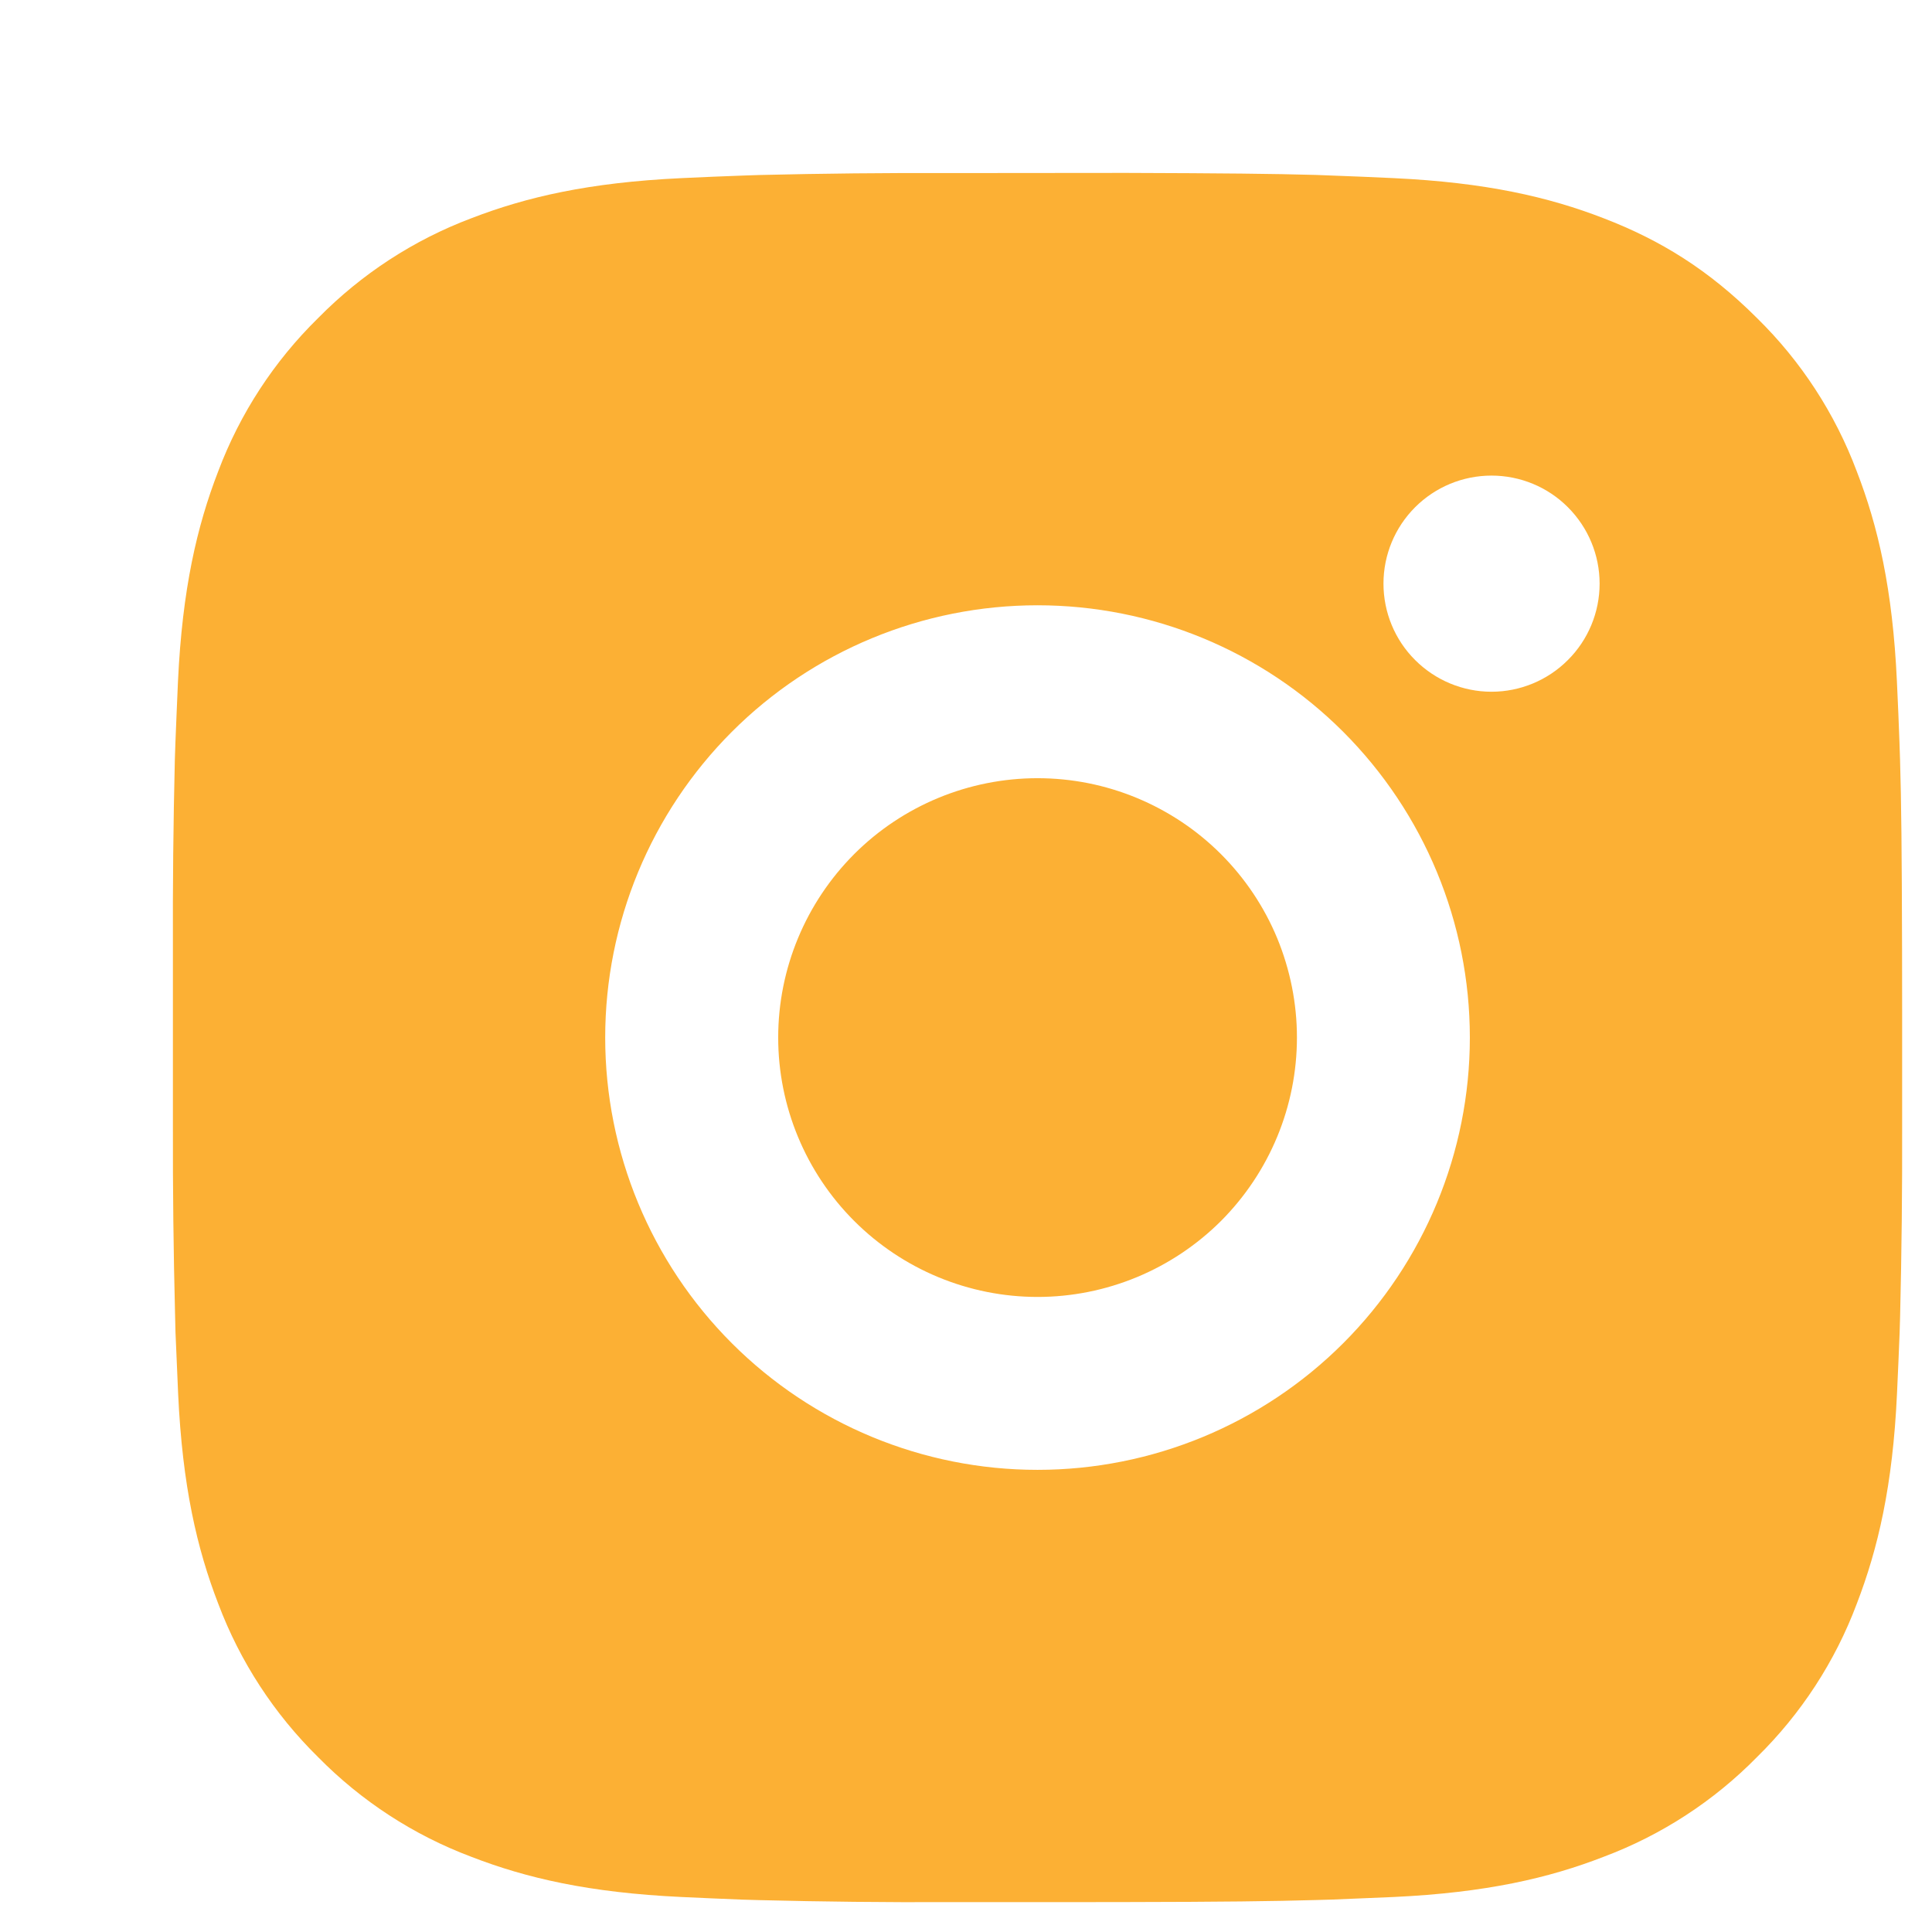 <svg width="24" height="24" viewBox="0 0 24 24" fill="none" xmlns="http://www.w3.org/2000/svg">
<g id="ri:instagram-fill">
<path id="Vector" d="M13.992 2.148C15.201 2.152 15.814 2.158 16.344 2.173L16.552 2.181C16.793 2.189 17.03 2.2 17.317 2.213C18.459 2.267 19.239 2.447 19.923 2.712C20.632 2.985 21.229 3.355 21.826 3.951C22.373 4.487 22.796 5.137 23.065 5.854C23.33 6.538 23.511 7.318 23.564 8.462C23.577 8.747 23.588 8.985 23.596 9.226L23.603 9.435C23.619 9.963 23.625 10.576 23.628 11.785L23.629 12.586V13.993C23.631 14.776 23.623 15.56 23.604 16.343L23.598 16.551C23.589 16.793 23.578 17.03 23.565 17.316C23.512 18.46 23.329 19.238 23.065 19.924C22.796 20.641 22.373 21.29 21.826 21.827C21.29 22.373 20.64 22.796 19.923 23.065C19.239 23.331 18.459 23.511 17.317 23.565L16.552 23.597L16.344 23.603C15.814 23.618 15.201 23.626 13.992 23.628L13.191 23.629H11.785C11.002 23.632 10.218 23.624 9.434 23.604L9.226 23.598C8.971 23.588 8.716 23.577 8.461 23.565C7.318 23.511 6.539 23.331 5.853 23.065C5.137 22.796 4.488 22.373 3.951 21.827C3.405 21.29 2.982 20.641 2.712 19.924C2.447 19.239 2.266 18.46 2.213 17.316L2.18 16.551L2.175 16.343C2.155 15.56 2.146 14.776 2.148 13.993V11.785C2.145 11.001 2.153 10.218 2.172 9.435L2.179 9.226C2.188 8.985 2.199 8.747 2.211 8.462C2.265 7.318 2.446 6.539 2.711 5.854C2.981 5.137 3.405 4.487 3.952 3.951C4.489 3.405 5.137 2.982 5.853 2.712C6.539 2.447 7.317 2.267 8.461 2.213C8.747 2.2 8.985 2.189 9.226 2.181L9.434 2.174C10.217 2.155 11.001 2.147 11.784 2.15L13.992 2.148ZM12.888 7.519C11.464 7.519 10.098 8.084 9.091 9.091C8.084 10.099 7.518 11.464 7.518 12.889C7.518 14.313 8.084 15.679 9.091 16.686C10.098 17.693 11.464 18.259 12.888 18.259C14.313 18.259 15.679 17.693 16.686 16.686C17.693 15.679 18.259 14.313 18.259 12.889C18.259 11.464 17.693 10.099 16.686 9.091C15.679 8.084 14.313 7.519 12.888 7.519ZM12.888 9.667C13.312 9.667 13.73 9.75 14.121 9.912C14.512 10.074 14.868 10.311 15.167 10.61C15.466 10.909 15.704 11.264 15.866 11.655C16.027 12.046 16.111 12.465 16.111 12.888C16.111 13.311 16.028 13.73 15.866 14.121C15.704 14.512 15.467 14.867 15.168 15.167C14.868 15.466 14.513 15.703 14.123 15.865C13.732 16.027 13.313 16.111 12.889 16.111C12.035 16.111 11.215 15.771 10.611 15.167C10.007 14.563 9.667 13.743 9.667 12.889C9.667 12.034 10.007 11.215 10.611 10.61C11.215 10.006 12.035 9.667 12.889 9.667M18.528 5.908C18.172 5.908 17.831 6.049 17.579 6.301C17.327 6.553 17.186 6.894 17.186 7.25C17.186 7.606 17.327 7.948 17.579 8.199C17.831 8.451 18.172 8.593 18.528 8.593C18.884 8.593 19.226 8.451 19.477 8.199C19.729 7.948 19.871 7.606 19.871 7.25C19.871 6.894 19.729 6.553 19.477 6.301C19.226 6.049 18.884 5.908 18.528 5.908Z" fill="#FCB034"/>
</g>
</svg>

